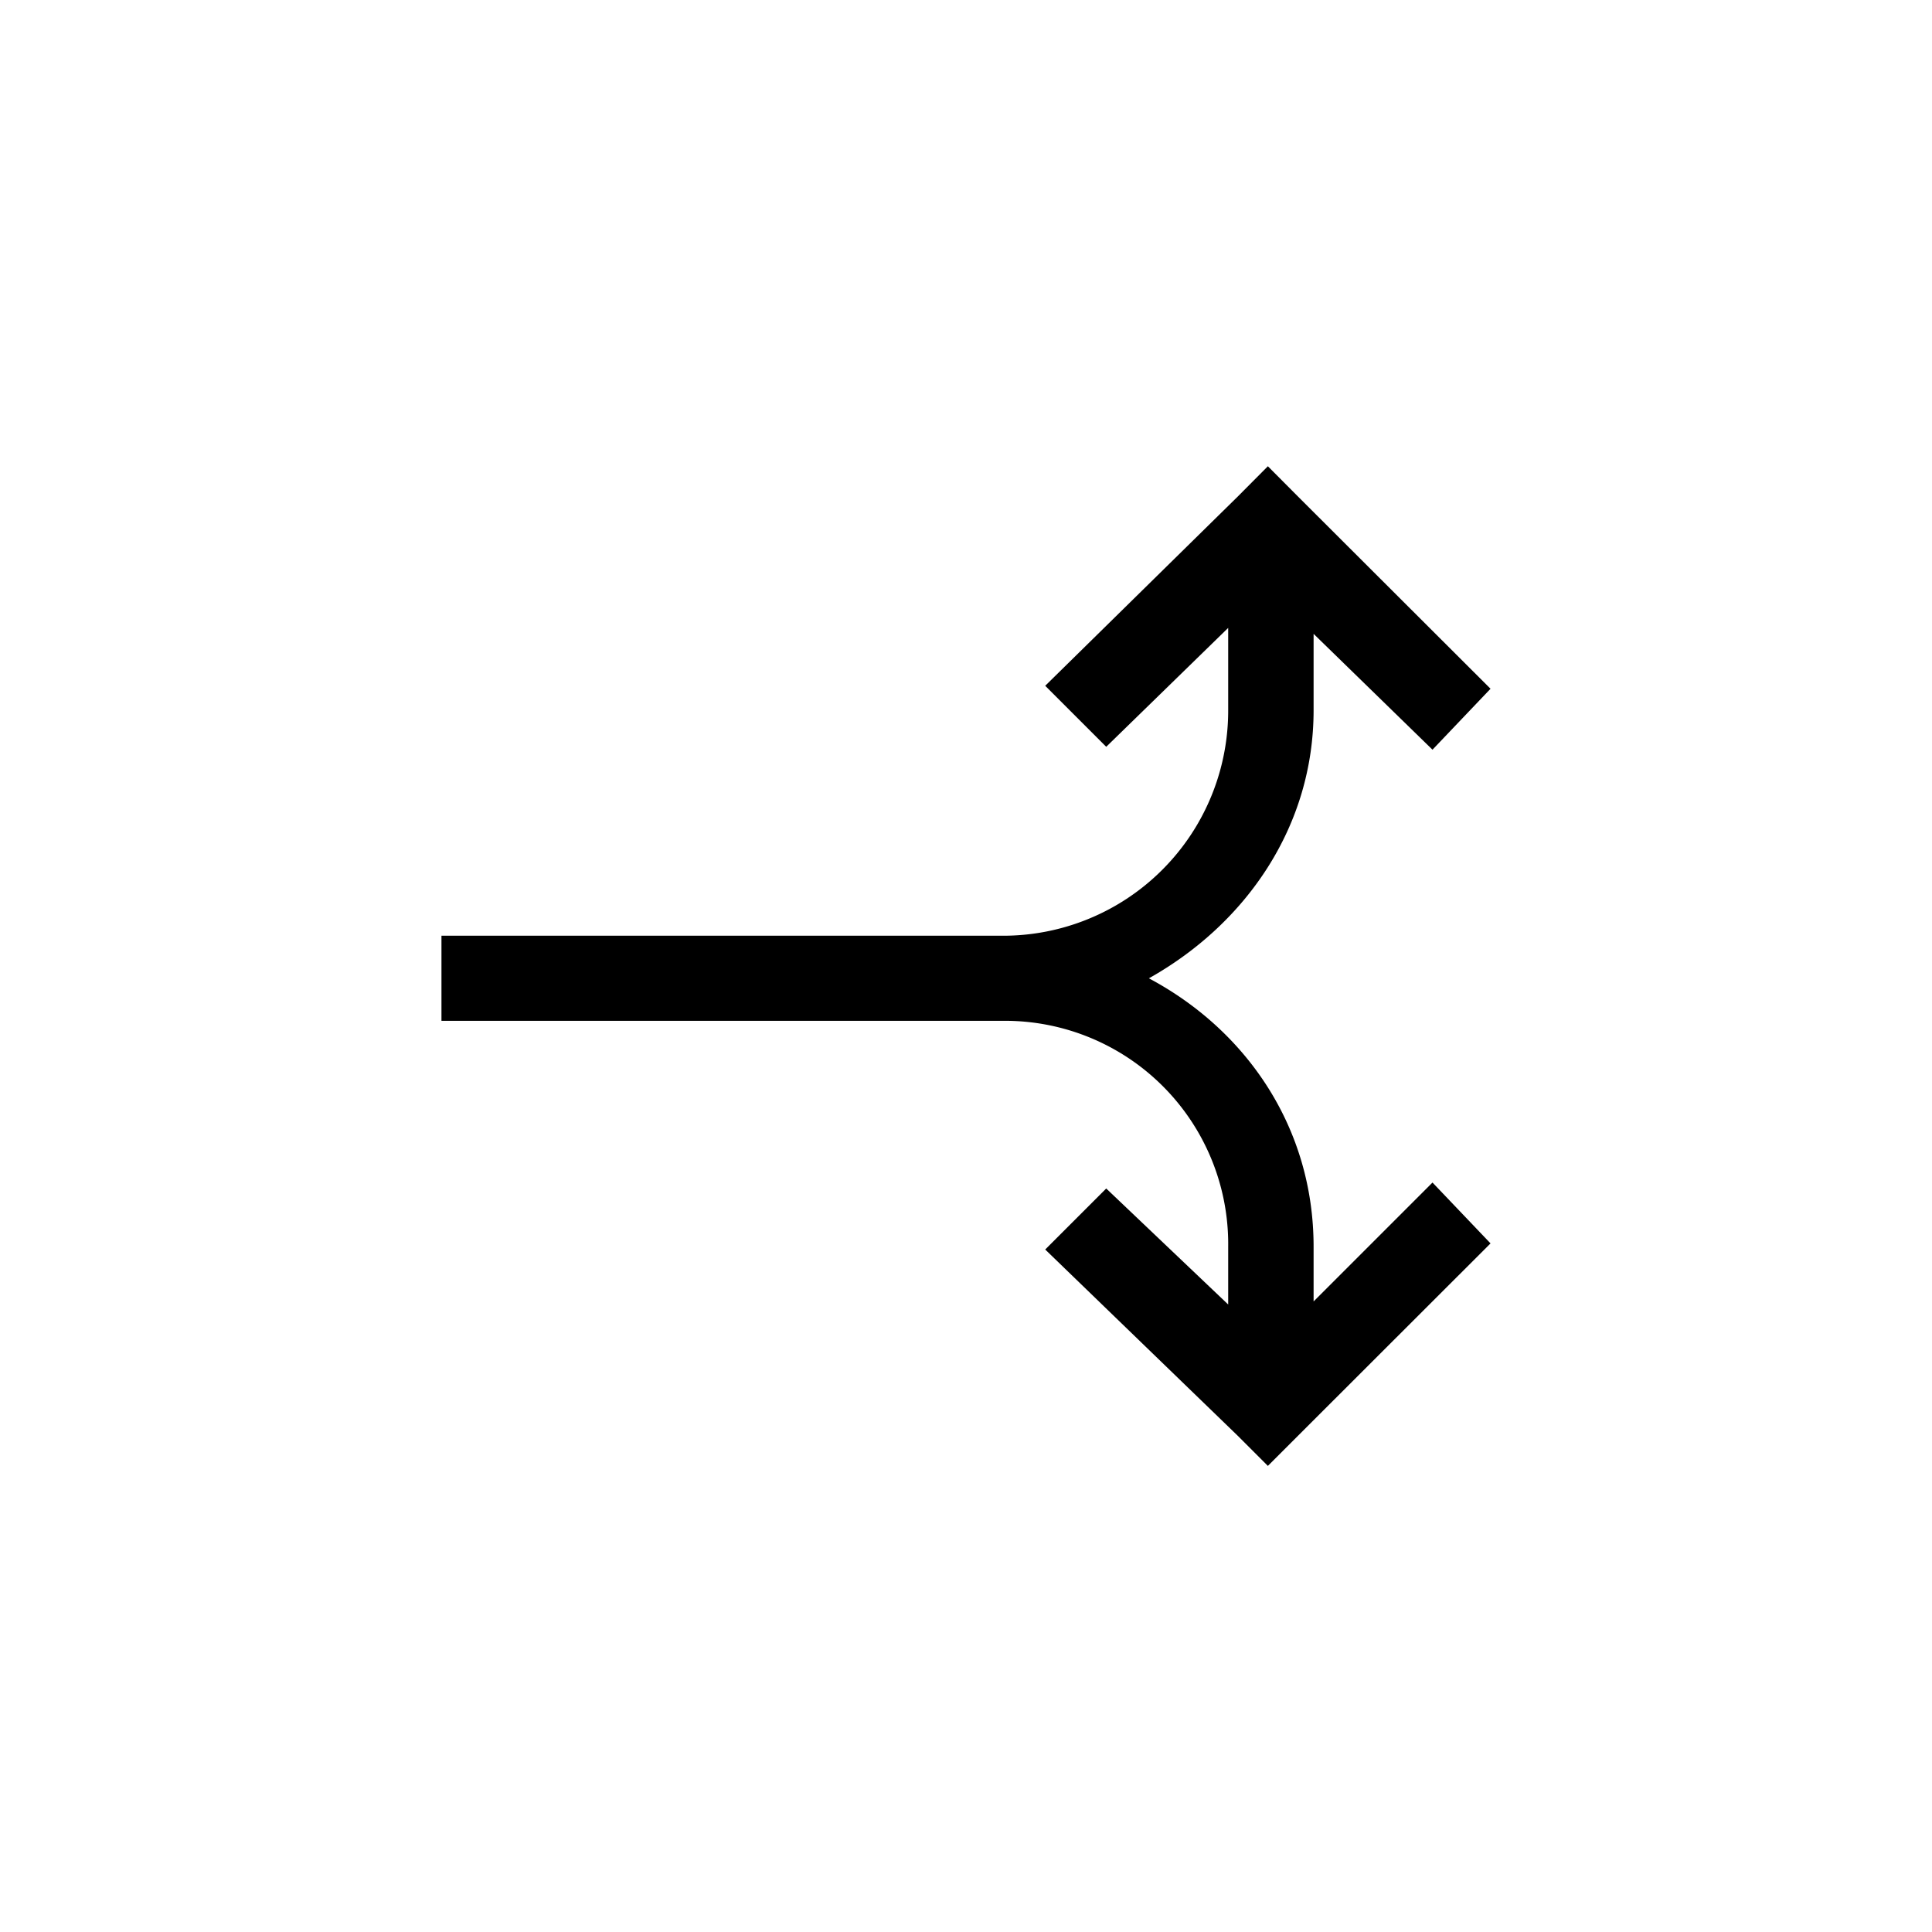 <svg xmlns="http://www.w3.org/2000/svg" version="1.0" viewBox="0 0 24 24"><path d="M18.516 8.556l-2.387-2.383-.379-.381-.379.381-2.387 2.346.758.758L15.257 7.8v1.021a2.796 2.796 0 01-2.803 2.803h-6.97v1.057h6.97a2.773 2.773 0 012.803 2.805v.719l-1.515-1.441-.758.758 2.387 2.309.379.379.379-.379 2.387-2.385-.721-.756-1.477 1.477v-.68c0-1.479-.834-2.689-2.046-3.334 1.212-.68 2.046-1.891 2.046-3.33v-.949l1.477 1.439.721-.757z"/></svg>